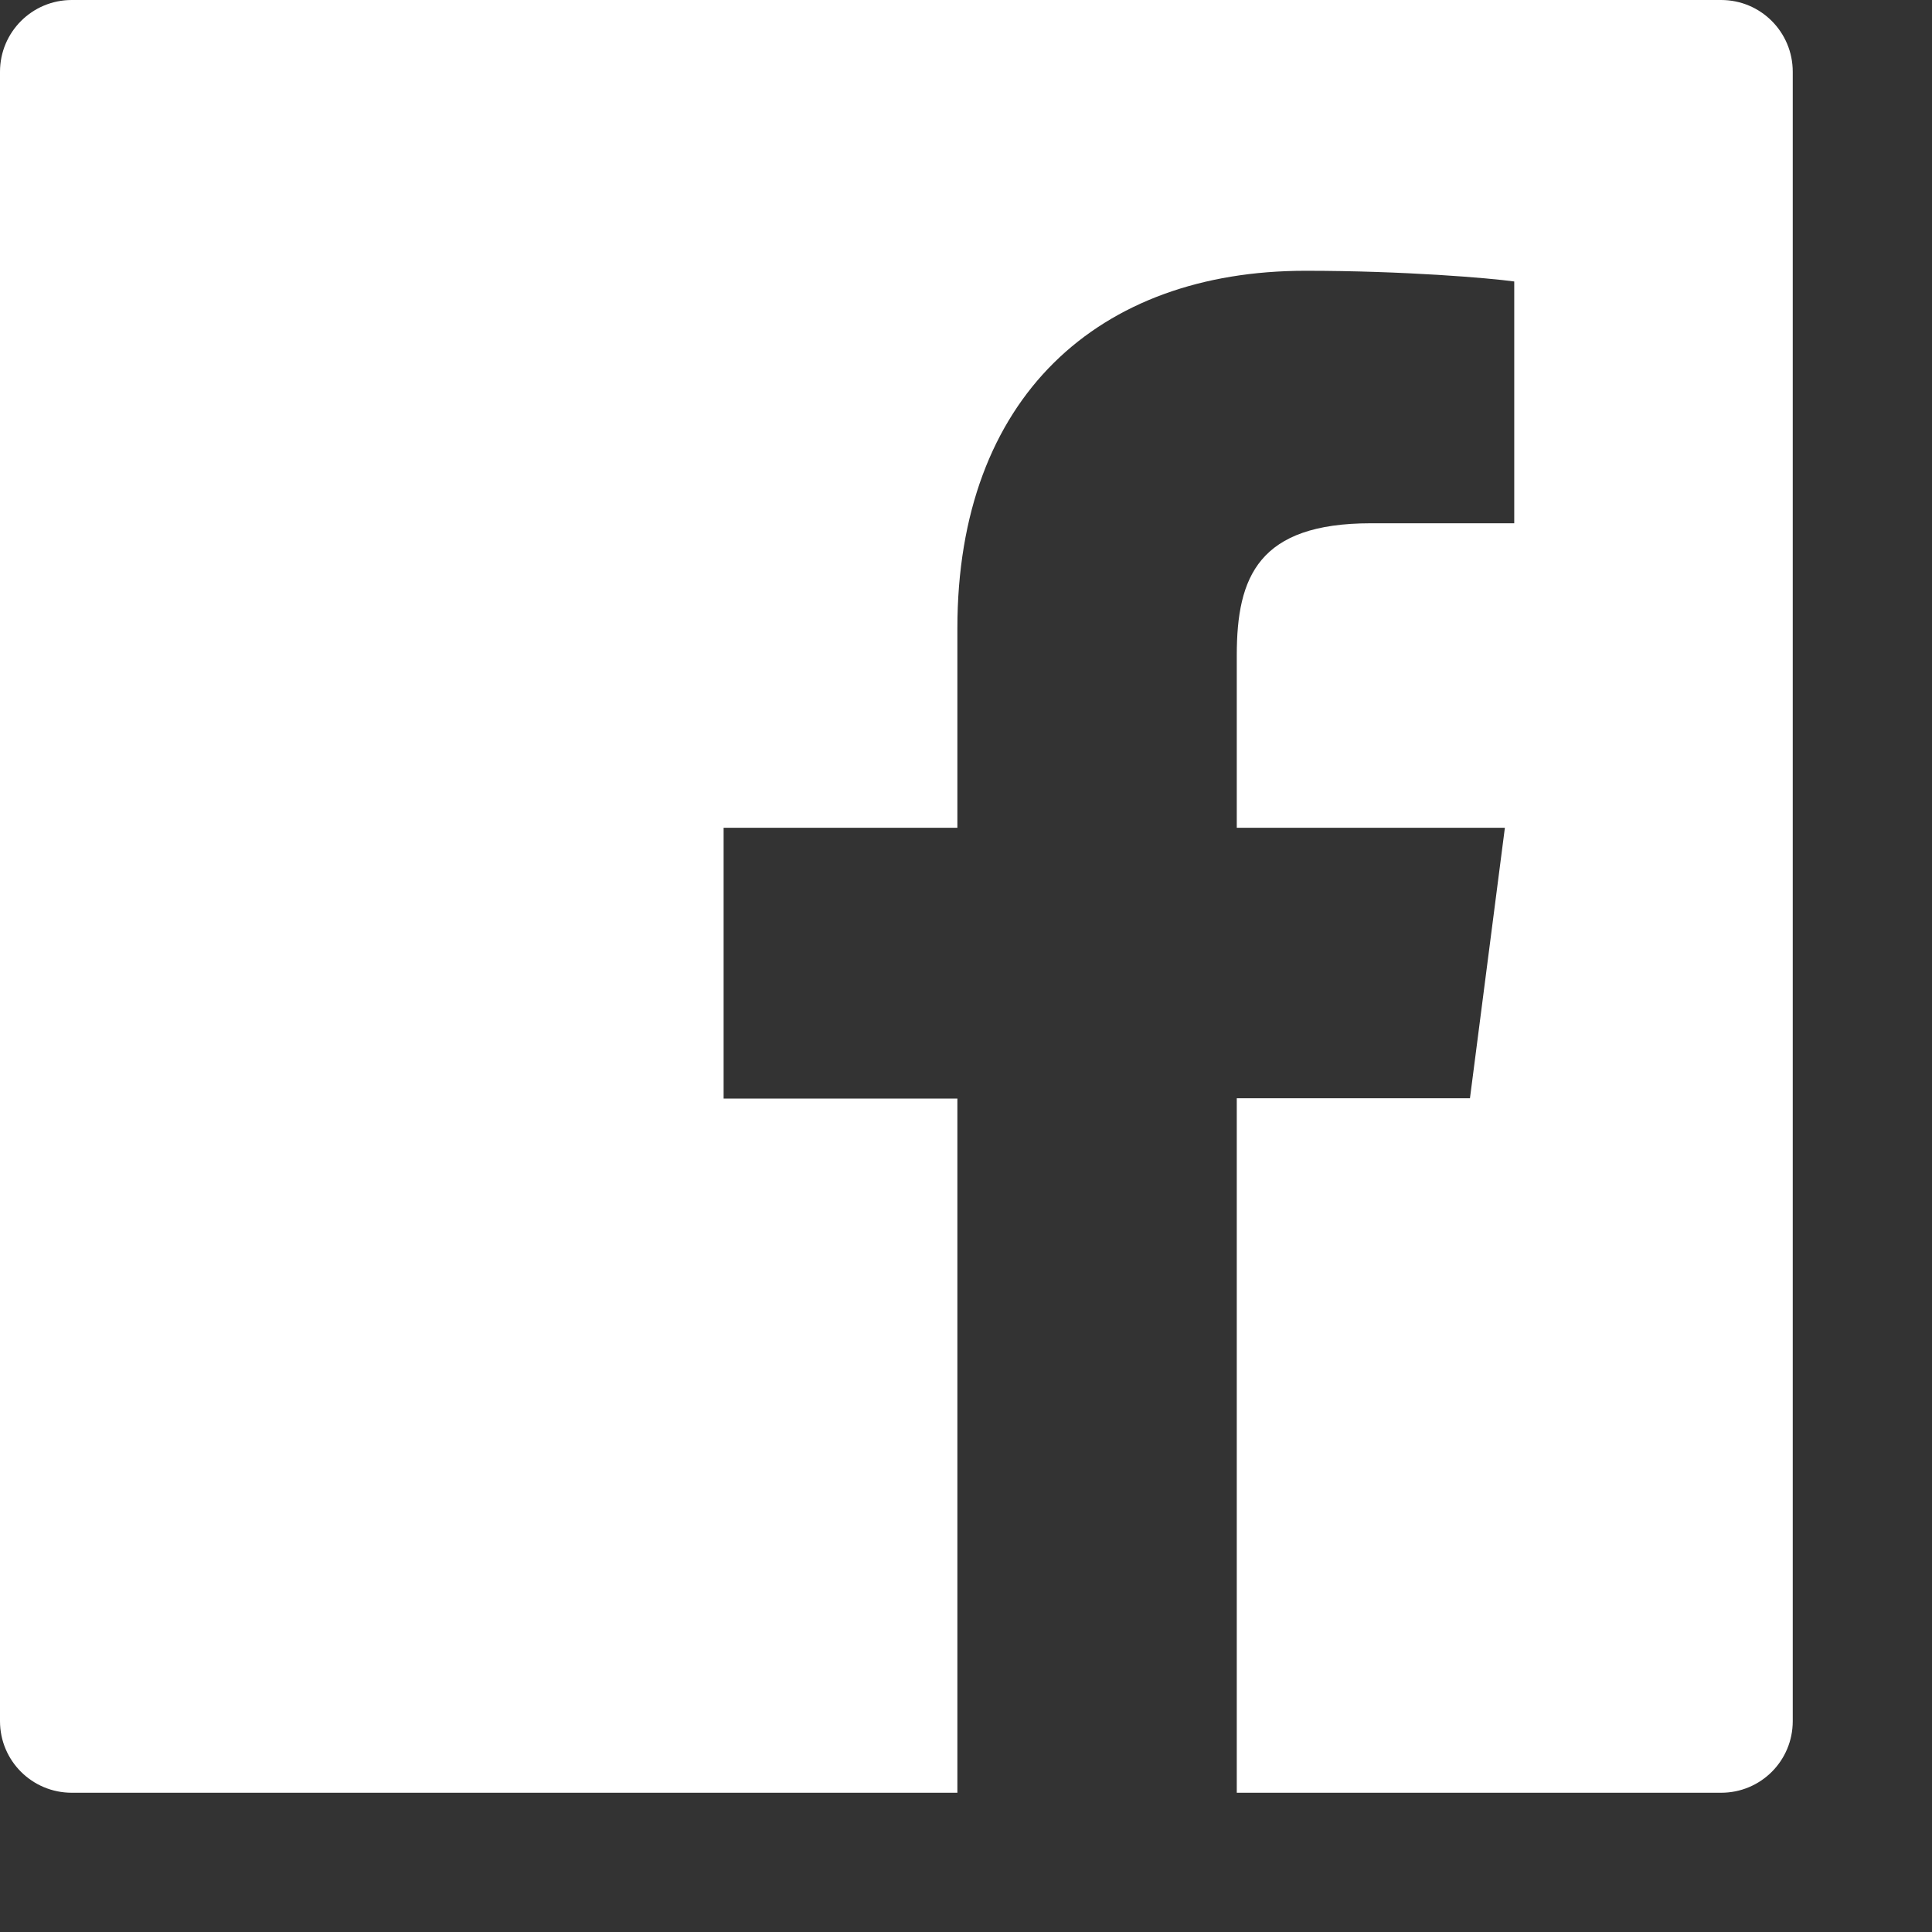<svg width="13" height="13" viewBox="0 0 13 13" fill="none" xmlns="http://www.w3.org/2000/svg">
<rect x="0" y="0" width="13" height="13" fill="#333333" stroke="none"/>
<path d="M11.581 0H0.483C0.216 0 0 0.216 0 0.483V11.581C0 11.848 0.216 12.063 0.483 12.063H11.581C11.848 12.063 12.063 11.848 12.063 11.581V0.483C12.063 0.216 11.848 0 11.581 0ZM10.188 3.521H9.224C8.469 3.521 8.322 3.88 8.322 4.408V5.57H10.126L9.891 7.39H8.322V12.063H6.442V7.392H4.869V5.57H6.442V4.228C6.442 2.671 7.393 1.822 8.784 1.822C9.45 1.822 10.022 1.871 10.189 1.894V3.521H10.188Z" fill="white"/>
</svg>
